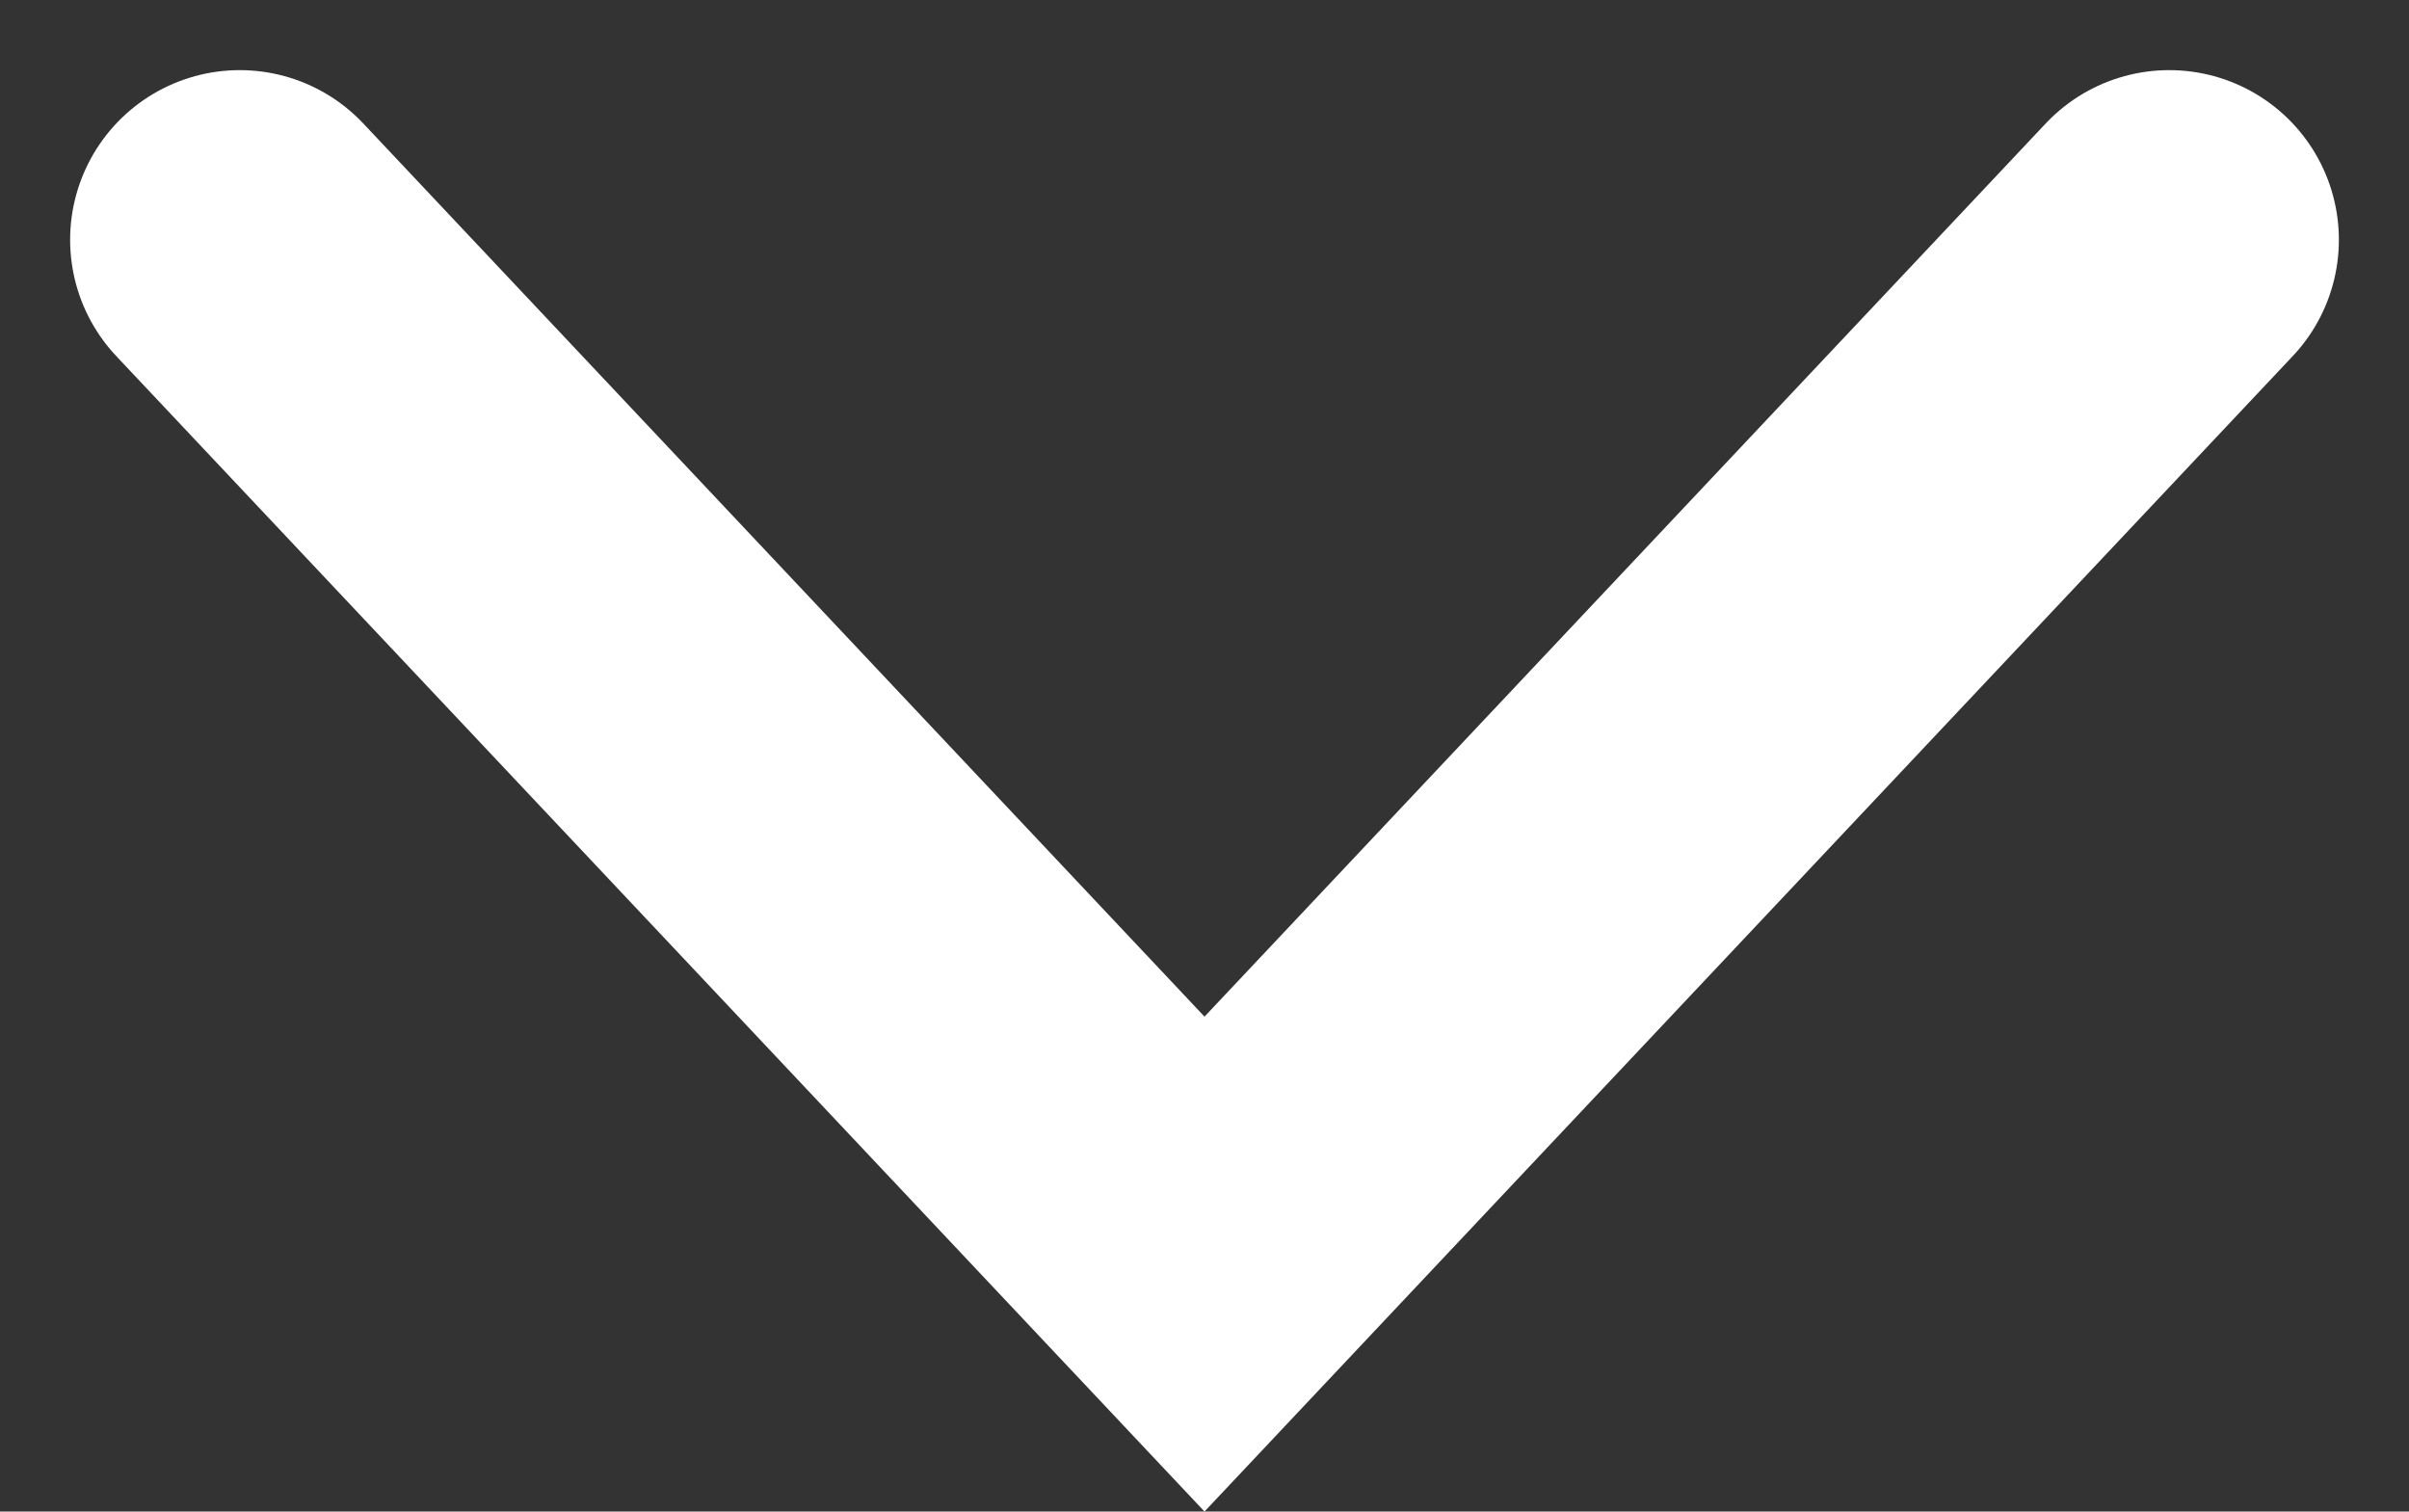 <svg xmlns="http://www.w3.org/2000/svg" width="10.65" height="6.682" viewBox="0 0 10.65 6.682">
  <rect x="0" y="0" width="10.65" height="6.682" fill="#333333" stroke="none"/>
  <path id="Path_10554" data-name="Path 10554" d="M1536,47l4.265,4.528L1544.53,47" transform="translate(-1534.94 -45.94)" fill="none" stroke="#fff" stroke-linecap="round" stroke-width="1.5"/>
</svg>
